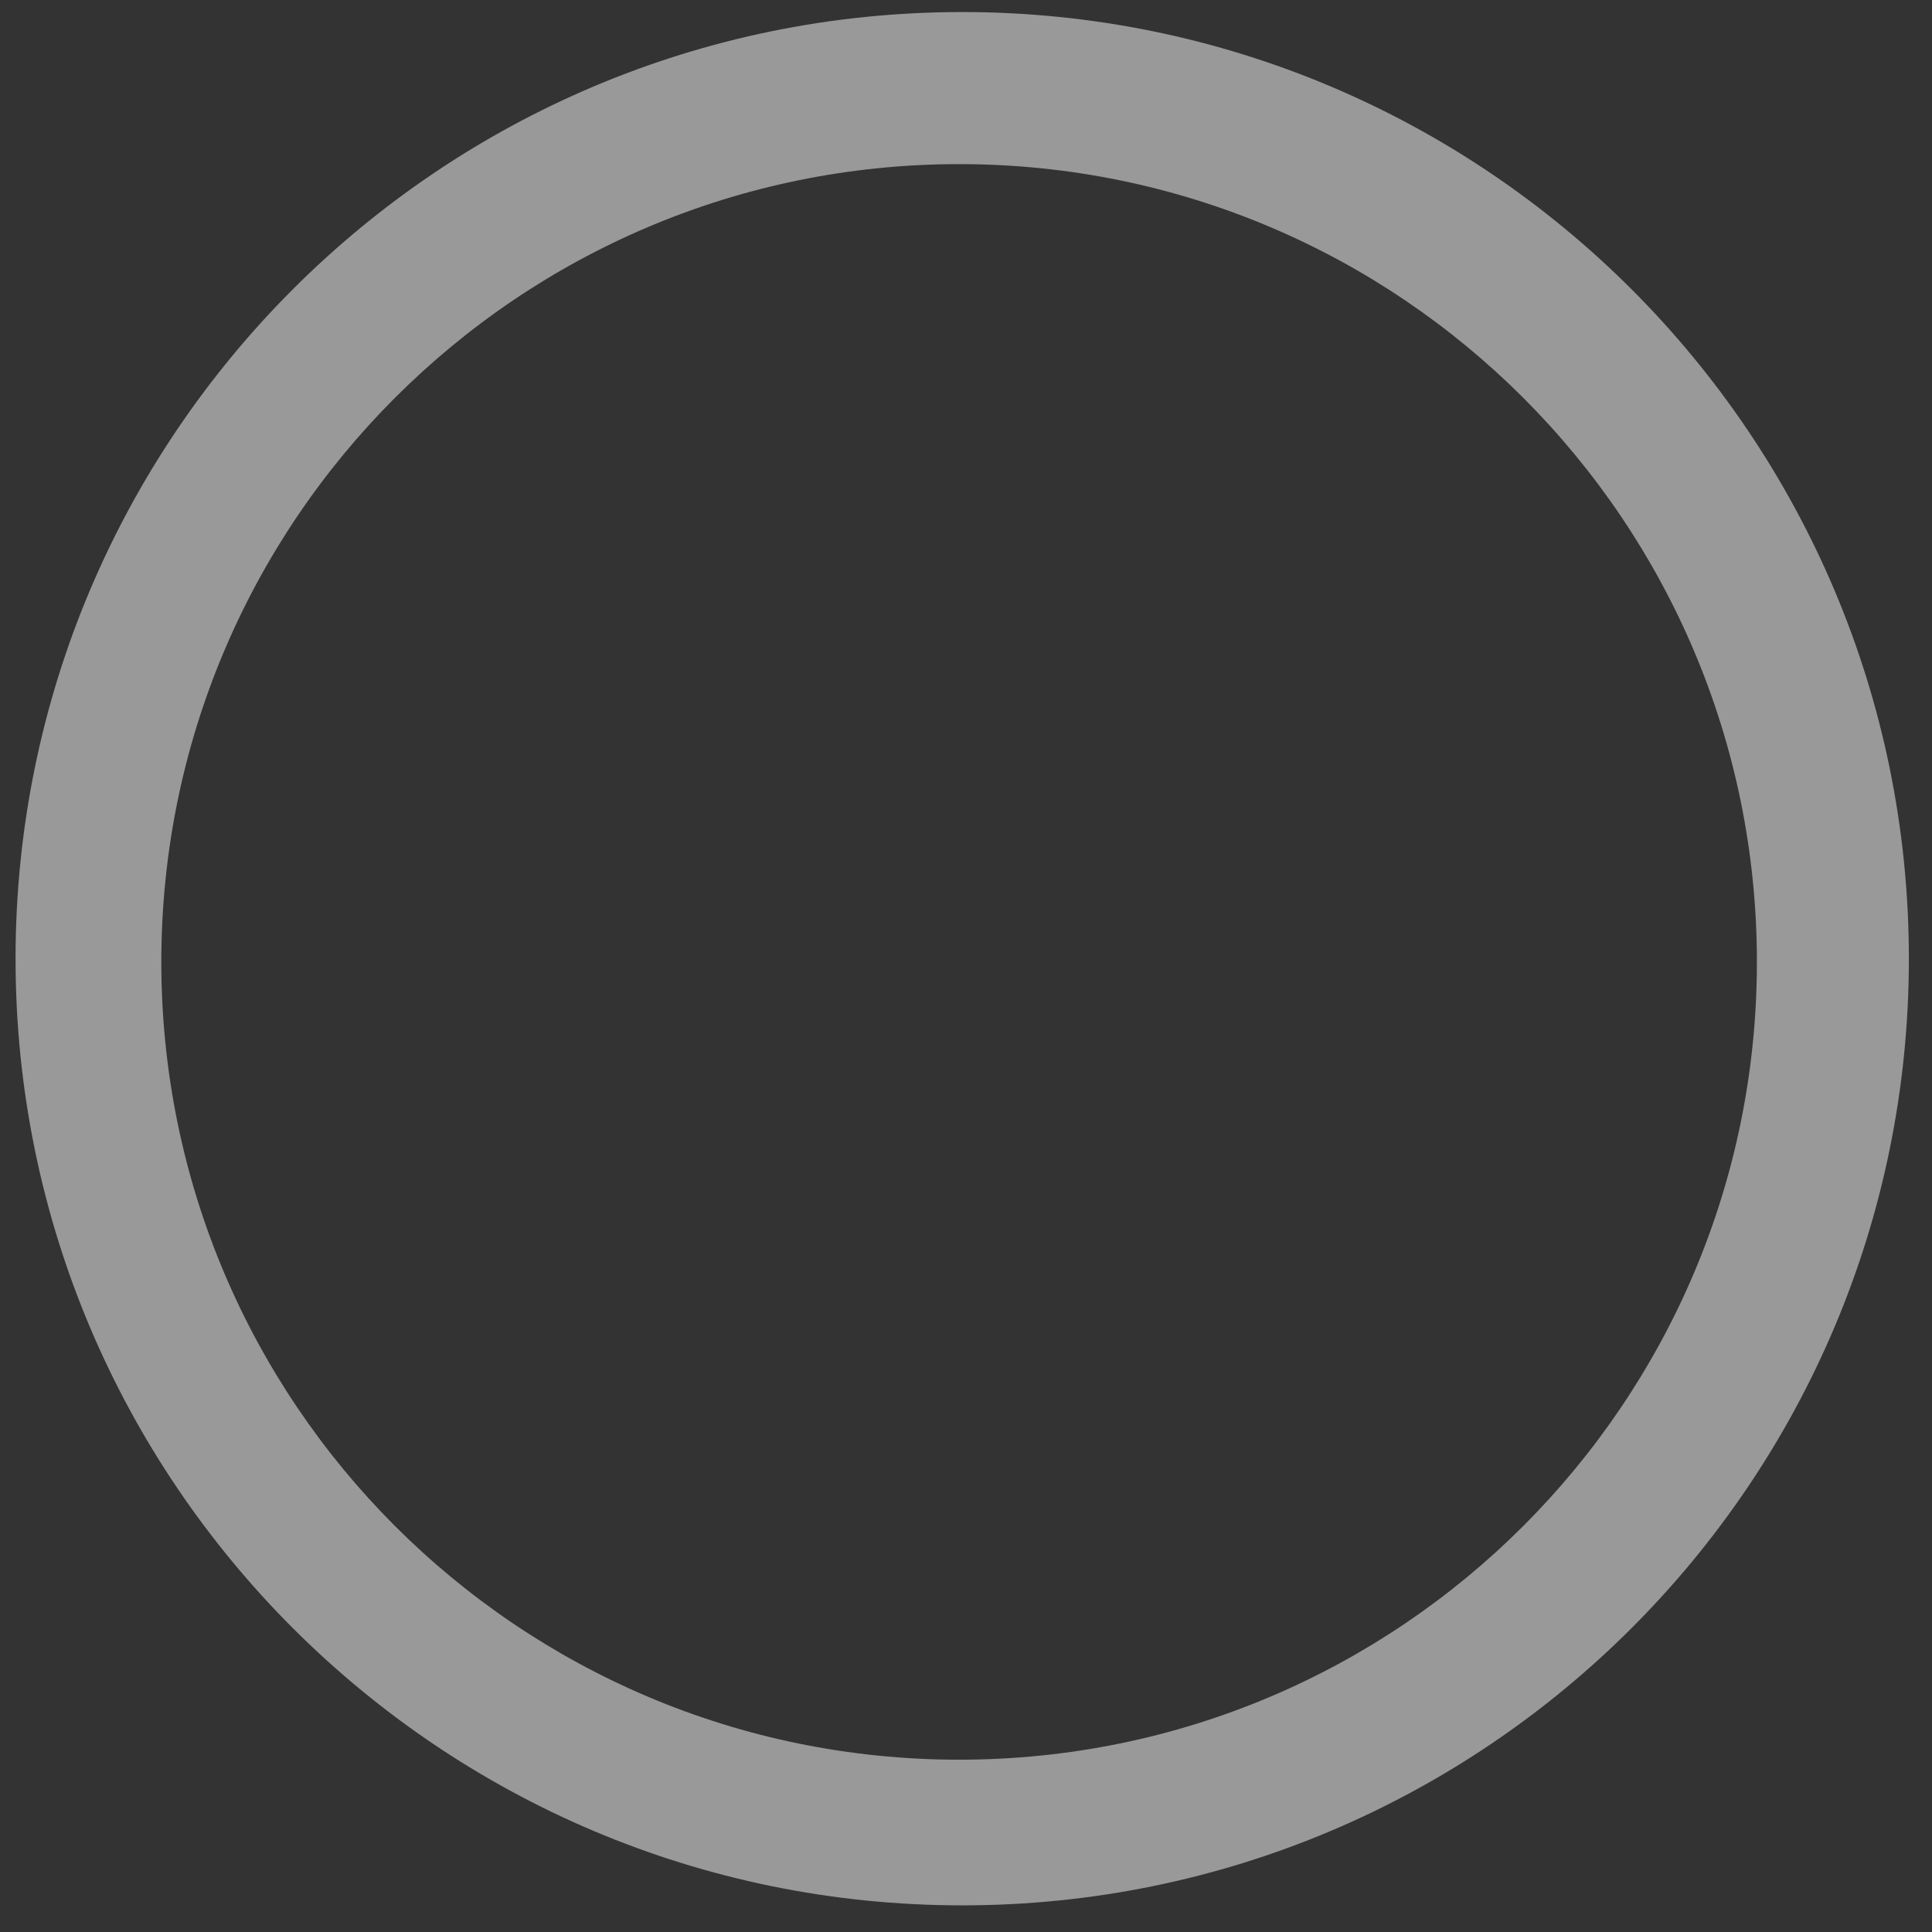 <svg 
 xmlns="http://www.w3.org/2000/svg"
 xmlns:xlink="http://www.w3.org/1999/xlink"
 width="38px" height="38px">
<rect width="100%" height="100%" fill="#333333" stroke="none"/>
<path fill-rule="evenodd"  opacity="0.502" fill="rgb(255, 255, 255)"
 d="M18.925,0.237 C29.209,0.237 37.545,8.573 37.545,18.857 C37.545,29.140 29.209,37.476 18.925,37.476 C8.642,37.476 0.306,29.140 0.306,18.857 C0.306,8.573 8.642,0.237 18.925,0.237 ZM18.865,3.228 C27.531,3.228 34.556,10.253 34.556,18.920 C34.556,27.586 27.531,34.611 18.865,34.611 C10.198,34.611 3.173,27.586 3.173,18.920 C3.173,10.253 10.198,3.228 18.865,3.228 Z"/>
</svg>